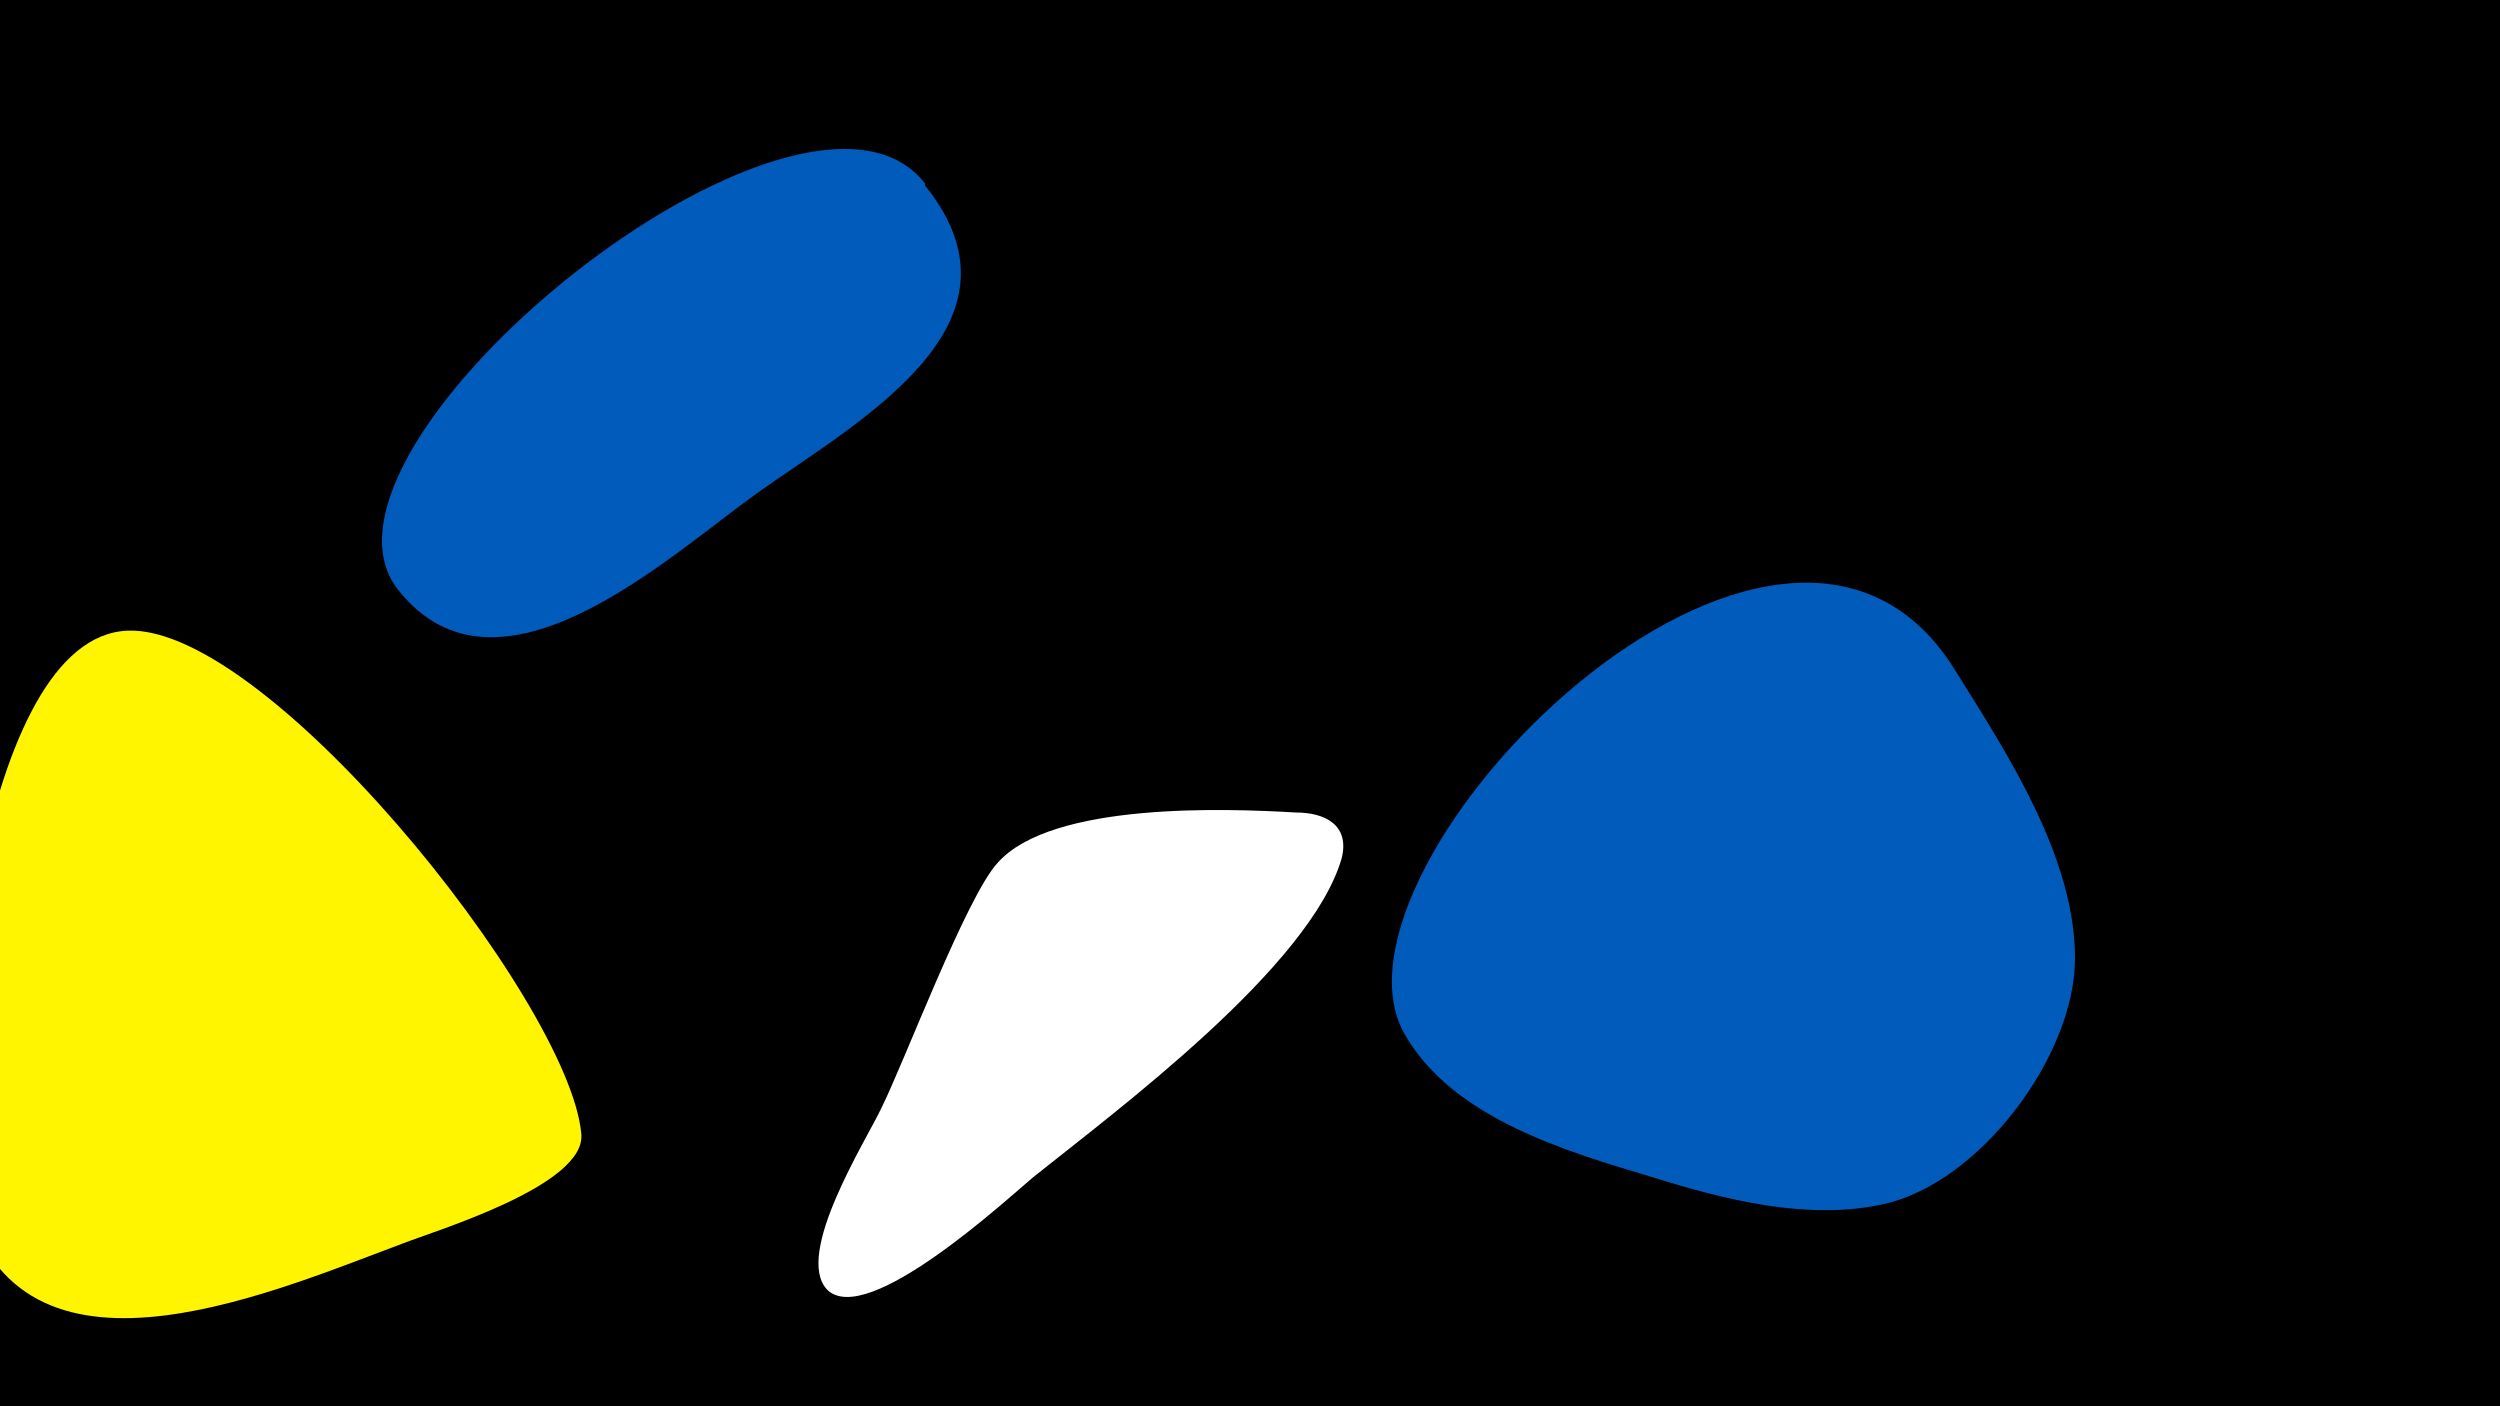 <svg width="1200" height="675" viewBox="-500 -500 1200 675" xmlns="http://www.w3.org/2000/svg"><path d="M-500-500h1200v675h-1200z" fill="#000"/><path d="M-221 44c-6-64-155-250-221-241-70 9-87 218-76 267 23 105 144 52 211 27 15-6 89-28 86-53z"  fill="#fff500" /><path d="M122-110c-34-2-117-5-143 24-15 16-45 96-56 118-7 15-42 70-26 87 19 19 87-44 99-54 40-32 133-101 148-153 4-16-8-22-22-22z"  fill="#fff" /><path d="M-56-412c-59-75-307 126-253 195 48 61 130-16 172-46 49-35 135-81 81-148z"  fill="#005bbb" /><path d="M438-179c-84-134-309 94-264 175 23 41 79 57 119 69 35 11 75 21 111 13 46-10 92-71 92-118 0-49-33-99-58-139z"  fill="#005bbb" /></svg>